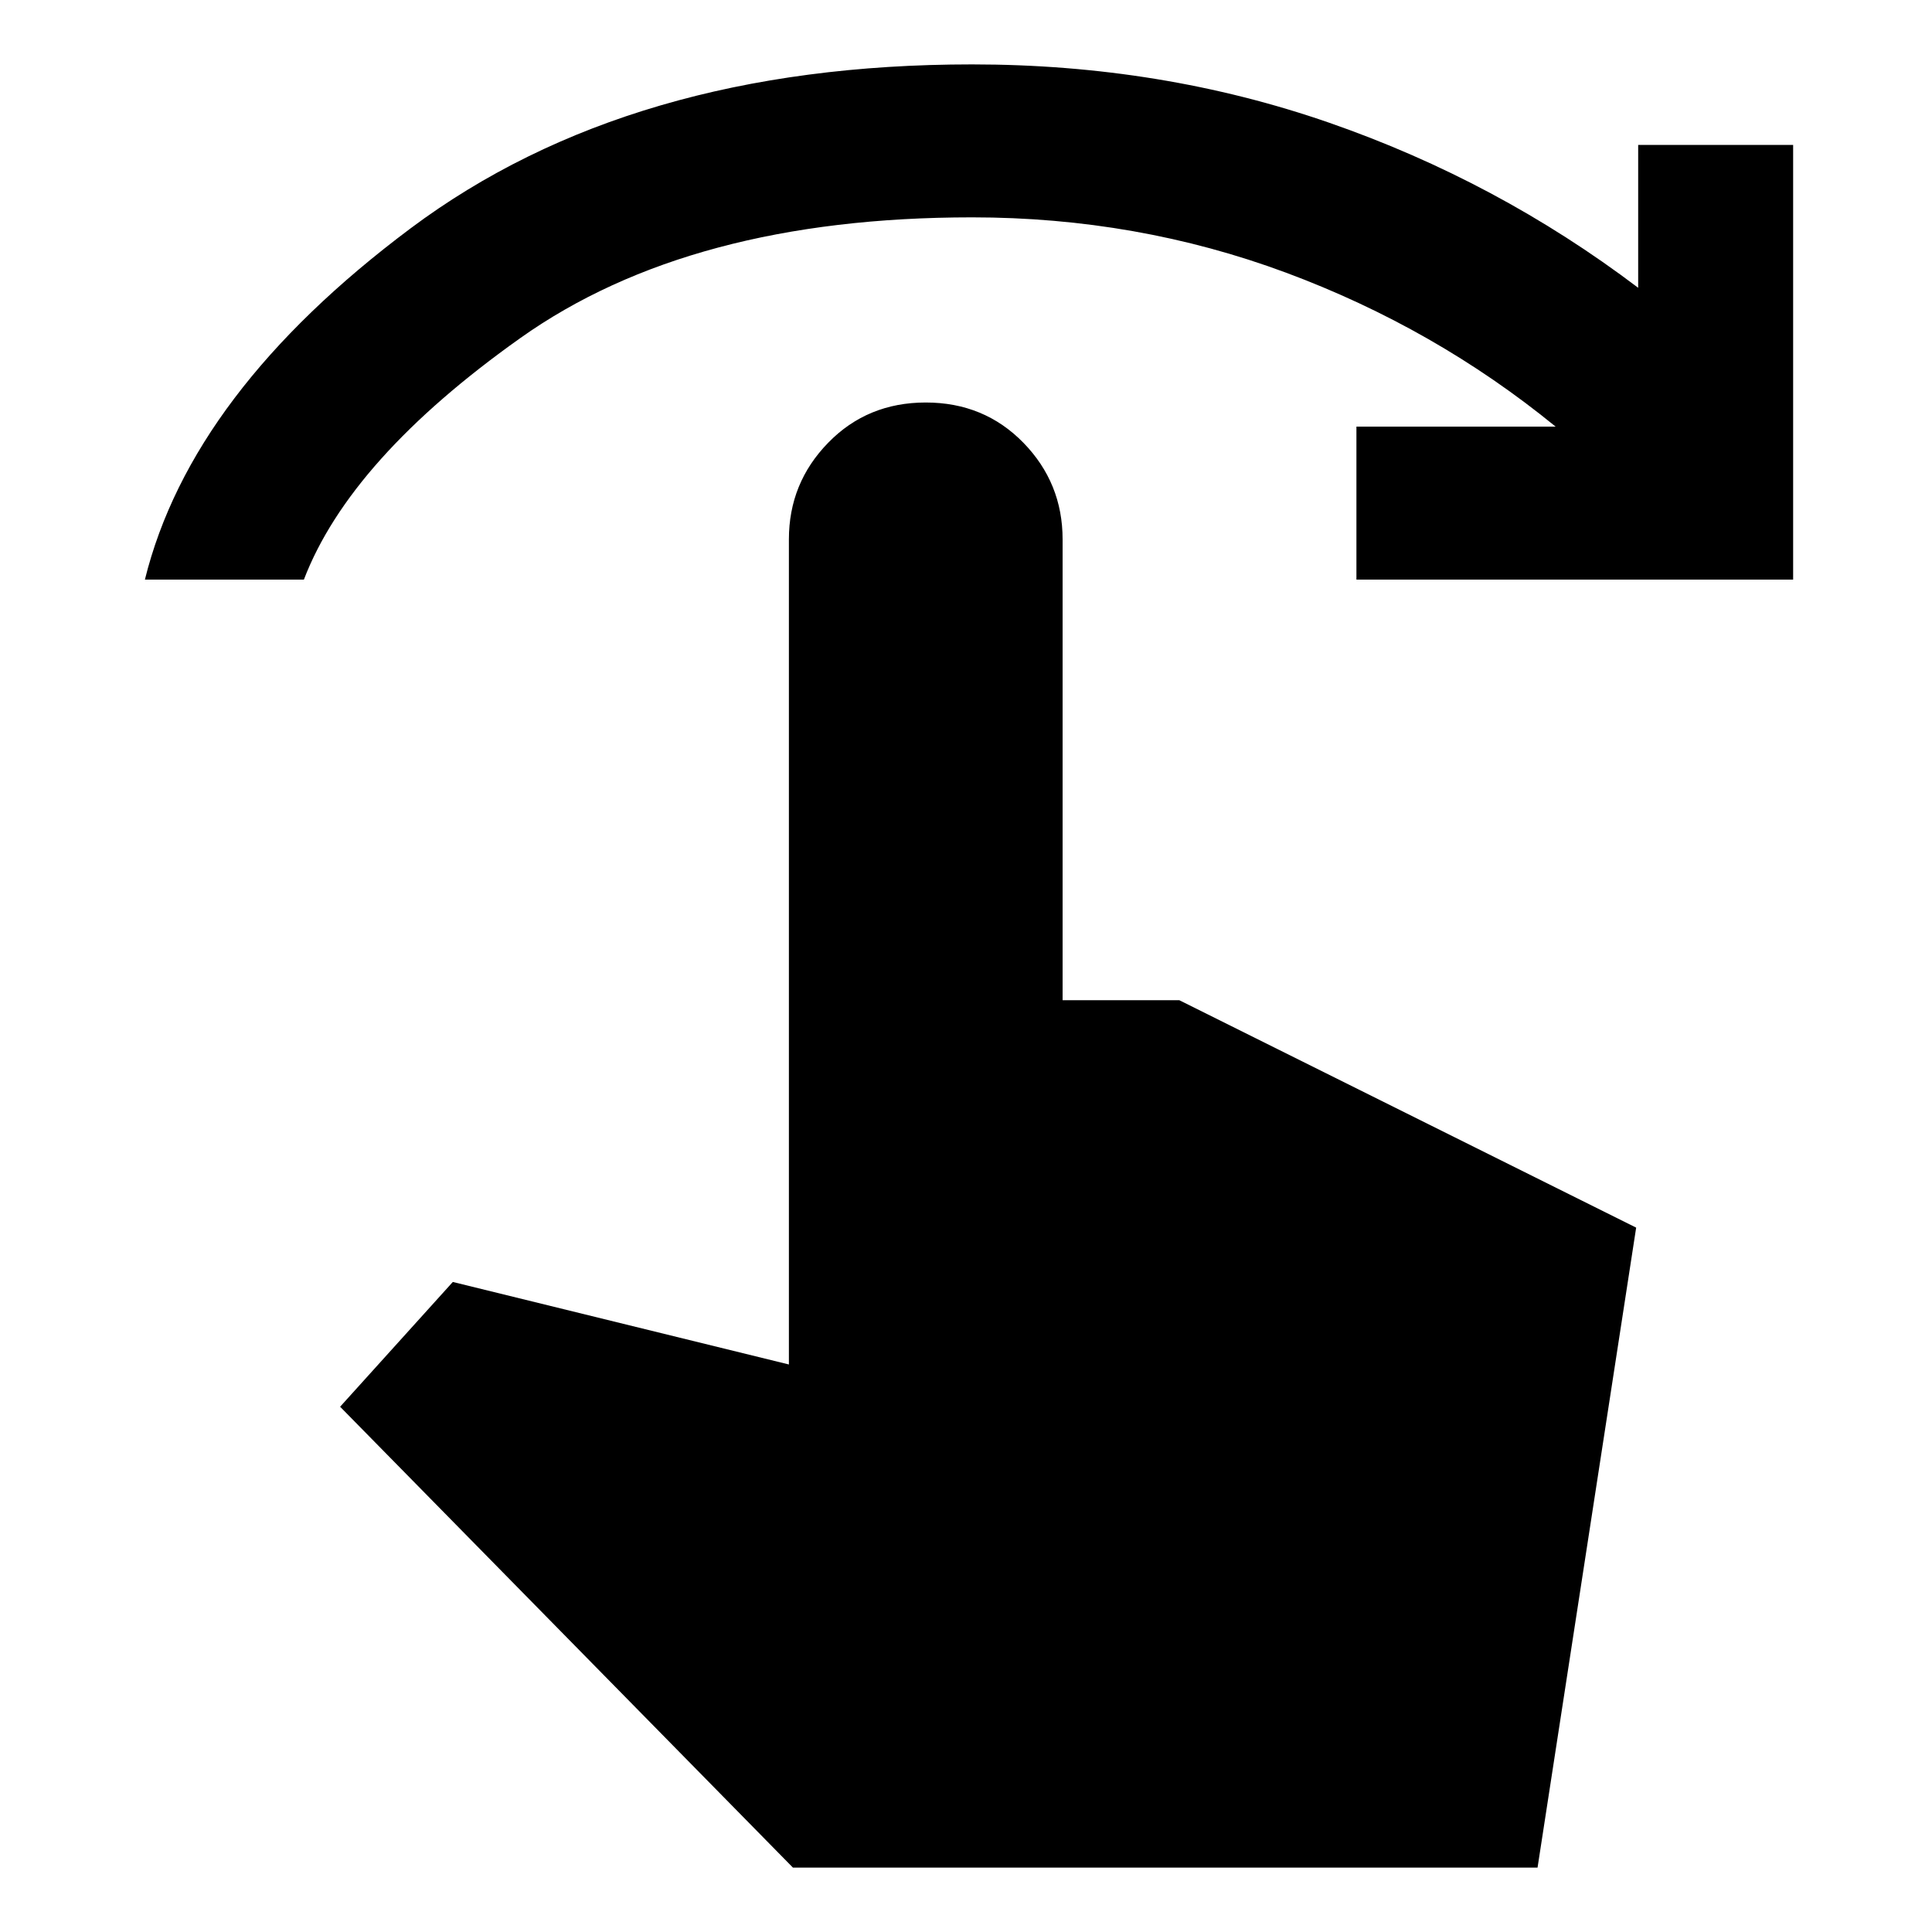 <svg xmlns="http://www.w3.org/2000/svg" height="24" width="24"><path d="M1.8 7.2q.575-2.325 3.3-4.363Q7.825.8 12.075.8q2.35 0 4.438.725 2.087.725 3.837 2.05V1.8h1.925v5.4H16.85V5.3h2.475q-1.5-1.225-3.35-1.913-1.85-.687-3.9-.687-3.5 0-5.612 1.5-2.113 1.5-2.688 3Zm8.05 16-5.625-5.725 1.4-1.55L9.8 16.95V6.7q0-.7.488-1.2.487-.5 1.212-.5t1.213.5q.487.5.487 1.2v5.725h1.45l5.675 2.825L19.1 23.2Z"/></svg>
